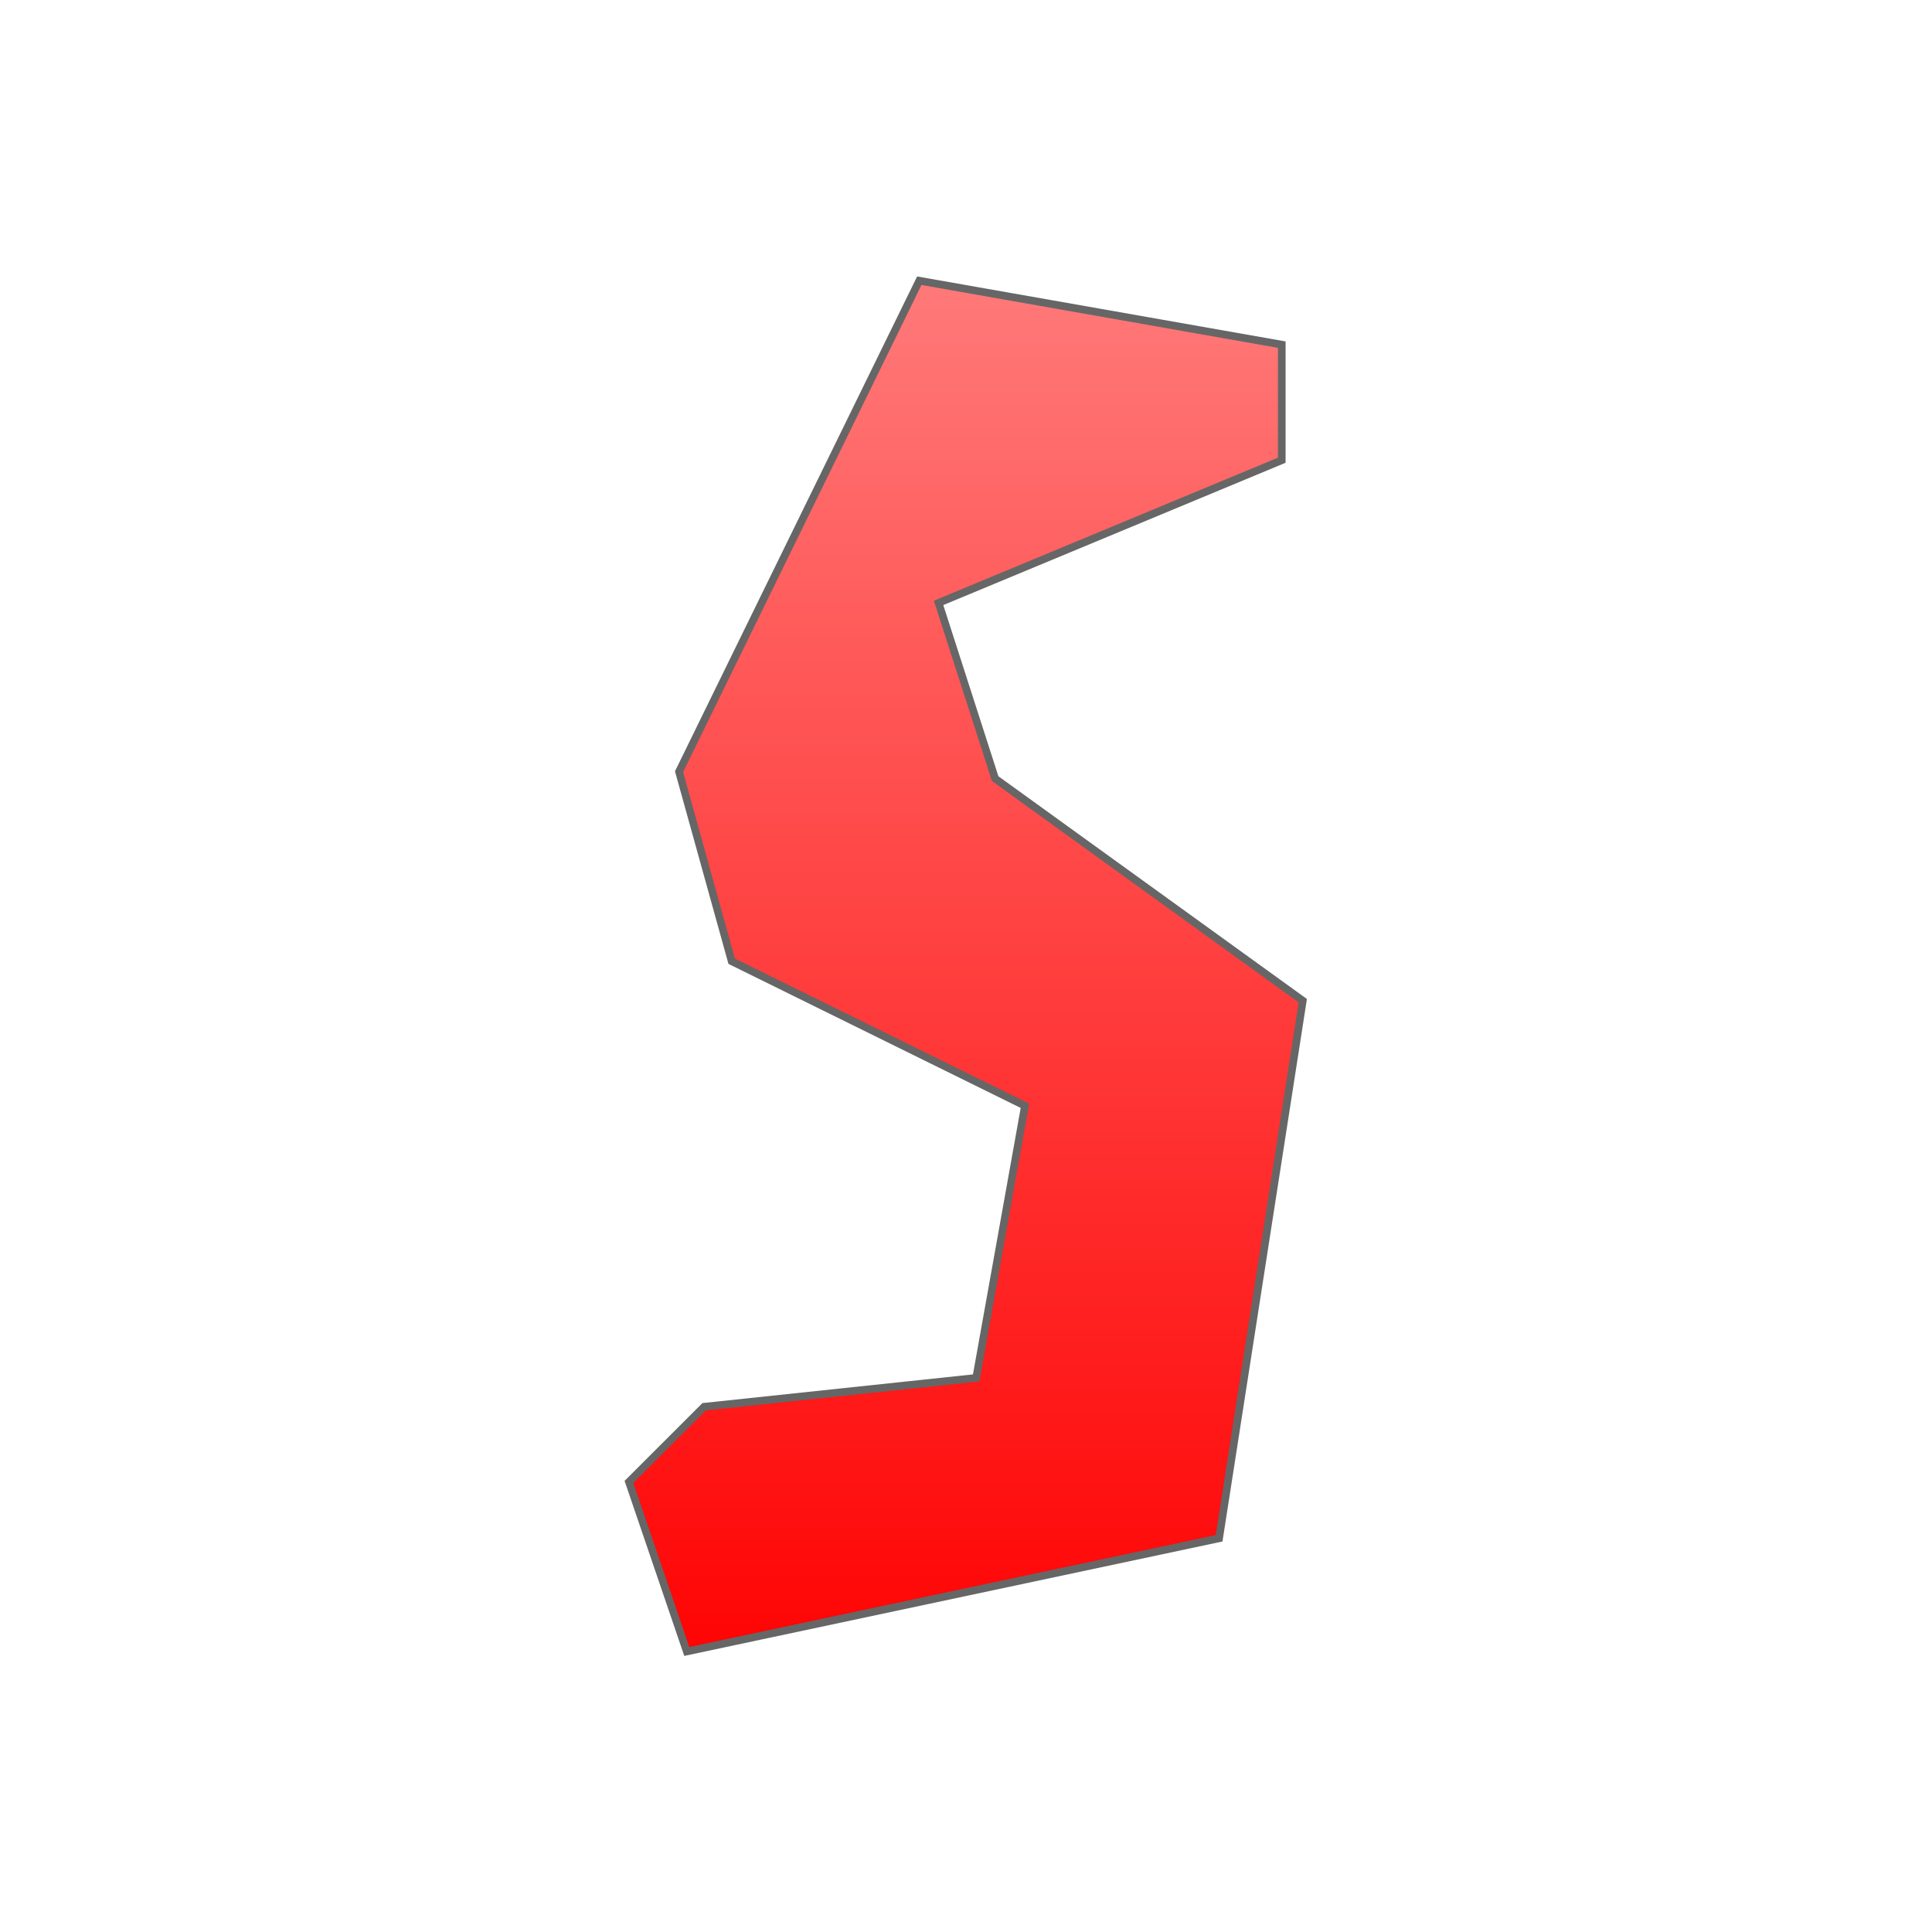 <?xml version="1.0" encoding="utf-8"?>
<!DOCTYPE svg PUBLIC "-//W3C//DTD SVG 1.1//EN" "http://www.w3.org/Graphics/SVG/1.1/DTD/svg11.dtd">
<svg version="1.1" id="Layer_1" xmlns="http://www.w3.org/2000/svg" xmlns:xlink="http://www.w3.org/1999/xlink" x="0px" y="0px"
	 viewBox="0 0 200 200" enable-background="new 0 0 200 200" xml:space="preserve">
<g>
	<polygon fill="none" stroke="#666666" stroke-width="1.582" stroke-miterlimit="22.926" points="125.852,158.914 71.356,170.5 
		65.564,153.509 73.076,146.004 101.393,143.002 106.545,114.248 76.077,99.229 70.715,79.922 95.39,29.5 132.292,36.008 
		132.292,47.378 96.673,62.186 102.681,80.847 134.436,103.771 	"/>
	
		<linearGradient id="SVGID_1_" gradientUnits="userSpaceOnUse" x1="99.999" y1="24.033" x2="99.999" y2="179.546" gradientTransform="matrix(1 0 0 -1 0 200)">
		<stop  offset="0" style="stop-color:#FF0000"/>
		<stop  offset="1" style="stop-color:#FF8080"/>
	</linearGradient>
	<path fill="url(#SVGID_1_)" d="M125.852,158.914L71.356,170.5l-5.793-16.99l7.512-7.506l28.317-3.001l5.152-28.754l-30.467-15.02
		l-5.362-19.307L95.39,29.5l36.902,6.508v11.37L96.673,62.186l6.008,18.661l31.755,22.924L125.852,158.914z"/>
</g>
</svg>
